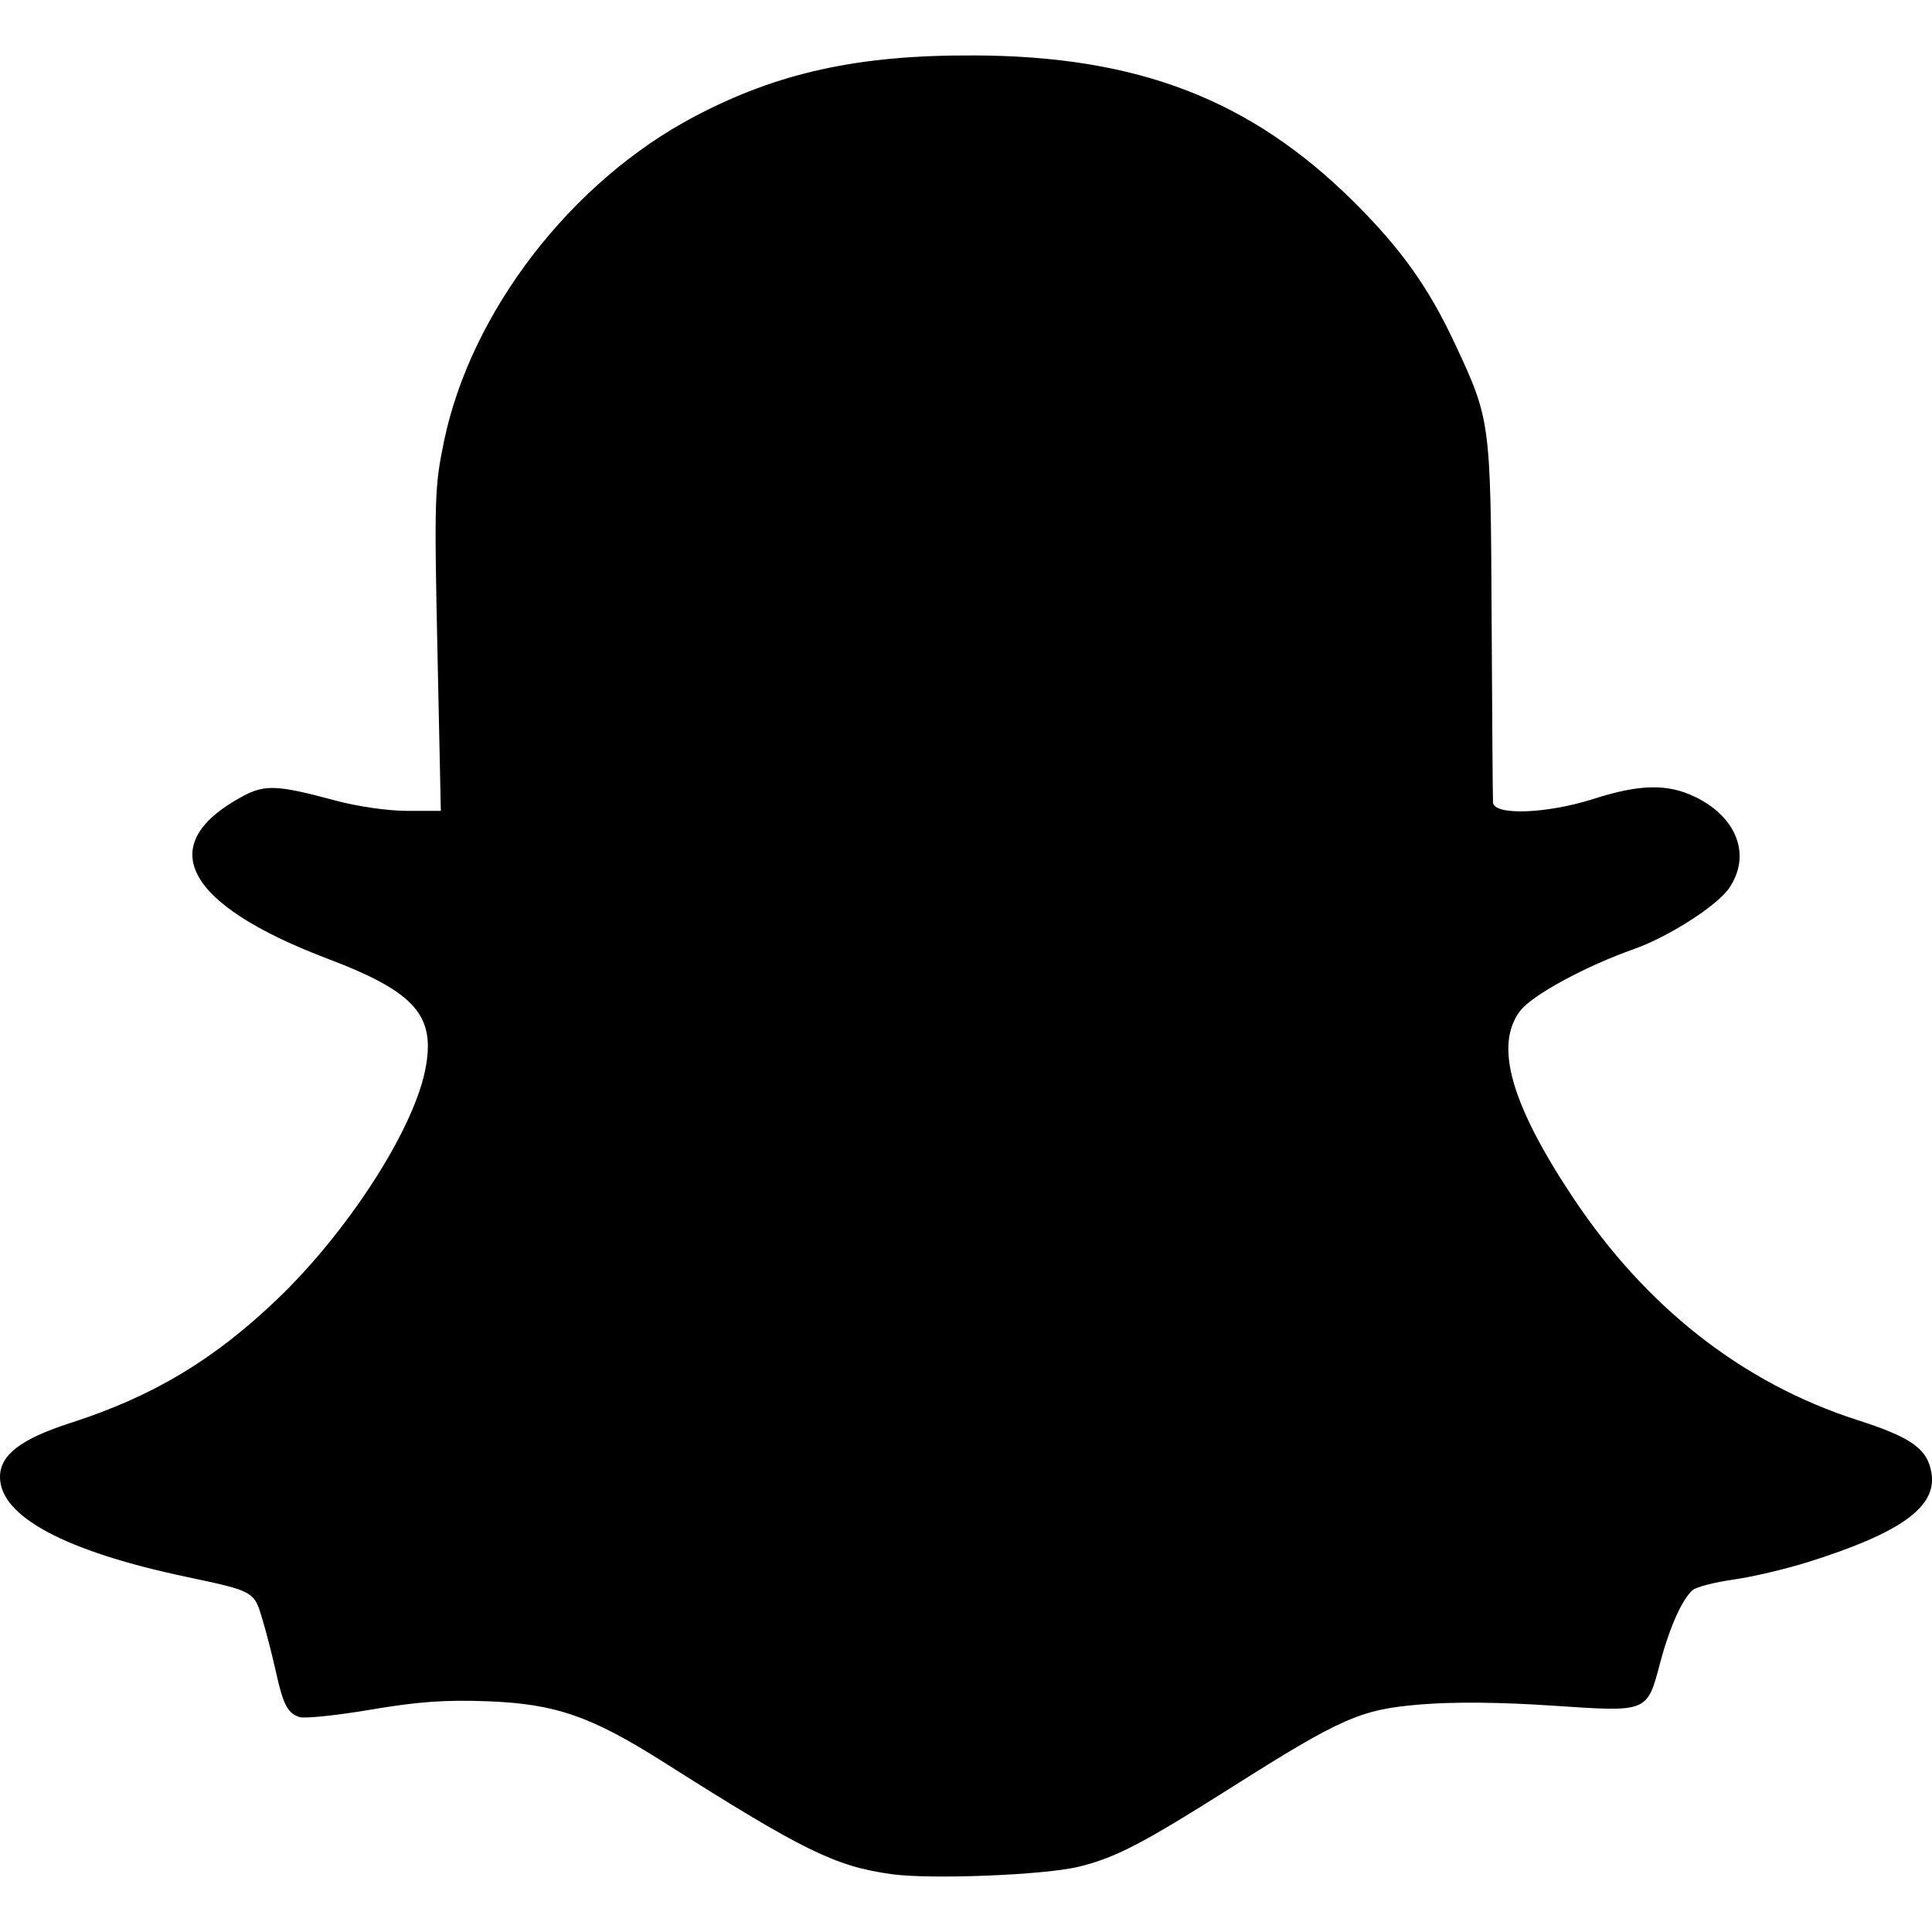<?xml version="1.0" encoding="UTF-8" standalone="no"?>
<!-- Created with Inkscape (http://www.inkscape.org/) -->

<svg
   xmlns:dc="http://purl.org/dc/elements/1.1/"
   xmlns:cc="http://creativecommons.org/ns#"
   xmlns:rdf="http://www.w3.org/1999/02/22-rdf-syntax-ns#"
   xmlns:svg="http://www.w3.org/2000/svg"
   xmlns="http://www.w3.org/2000/svg"
   xmlns:sodipodi="http://sodipodi.sourceforge.net/DTD/sodipodi-0.dtd"
   xmlns:inkscape="http://www.inkscape.org/namespaces/inkscape"
   width="80"
   height="80"
   viewBox="0 0 80 80"
   id="svg8187"
   version="1.1"
   inkscape:version="0.91 r"
   sodipodi:docname="icon-sn.svg">
  <defs
     id="defs8189" />
  <sodipodi:namedview
     id="base"
     pagecolor="#ffffff"
     bordercolor="#666666"
     borderopacity="1.0"
     inkscape:pageopacity="0.0"
     inkscape:pageshadow="2"
     inkscape:zoom="1.979899"
     inkscape:cx="-21.241774"
     inkscape:cy="55.464078"
     inkscape:document-units="px"
     inkscape:current-layer="layer1"
     showgrid="false"
     units="px"
     inkscape:window-width="1366"
     inkscape:window-height="744"
     inkscape:window-x="0"
     inkscape:window-y="24"
     inkscape:window-maximized="1" />
  <g
     inkscape:label="Layer 1"
     inkscape:groupmode="layer"
     id="layer1"
     transform="translate(0,-972.362)">
    <path
       style="opacity:1;fill:#000000;fill-opacity:1;stroke:none;stroke-width:1.7;stroke-linecap:round;stroke-miterlimit:4;stroke-dasharray:none;stroke-dashoffset:0;stroke-opacity:1"
       d="m 40.326,974.658 c -4.791,-0.027 -8.133,0.716 -11.575,2.532 -5.102,2.691 -9.256,8.082 -10.369,13.457 -0.386,1.863 -0.402,2.39 -0.269,8.638 l 0.141,6.654 -1.391,0 c -0.793,0 -2.07,-0.184 -2.973,-0.428 -2.377,-0.643 -2.914,-0.67 -3.806,-0.195 -3.758,1.999 -2.471,4.487 3.49,6.748 3.647,1.384 4.497,2.365 4.024,4.645 -0.522,2.515 -3.225,6.686 -6.133,9.464 -2.629,2.511 -5.144,4.015 -8.545,5.11 -2.06,0.663 -2.92,1.323 -2.92,2.239 0,1.629 2.688,3.071 7.705,4.132 2.825,0.598 2.813,0.591 3.162,1.764 0.171,0.574 0.419,1.539 0.552,2.144 0.304,1.386 0.489,1.742 0.984,1.9 0.218,0.069 1.546,-0.069 2.952,-0.308 1.959,-0.332 3.095,-0.413 4.858,-0.345 2.803,0.109 4.266,0.618 7.305,2.544 5.744,3.642 7.07,4.292 9.406,4.615 1.623,0.224 6.336,0.037 7.752,-0.311 1.505,-0.368 2.64,-0.957 6.24,-3.234 4.652,-2.943 5.408,-3.276 7.915,-3.484 1.355,-0.112 3.309,-0.096 5.466,0.051 3.962,0.267 3.897,0.293 4.449,-1.784 0.393,-1.479 0.918,-2.646 1.351,-3.006 0.154,-0.128 0.916,-0.323 1.693,-0.433 0.777,-0.109 2.166,-0.437 3.087,-0.727 3.835,-1.207 5.324,-2.28 5.103,-3.673 -0.16,-1.009 -0.817,-1.48 -3.067,-2.203 -4.74,-1.524 -8.742,-4.652 -11.771,-9.203 -2.581,-3.877 -3.275,-6.325 -2.195,-7.741 0.499,-0.655 2.696,-1.847 4.725,-2.565 1.425,-0.504 3.426,-1.787 3.927,-2.517 0.925,-1.35 0.334,-2.936 -1.409,-3.779 -1.139,-0.552 -2.289,-0.529 -4.202,0.083 -1.941,0.62 -4.134,0.698 -4.166,0.147 -0.011,-0.192 -0.037,-3.638 -0.057,-7.655 -0.041,-8.139 -0.046,-8.184 -1.516,-11.331 -1.091,-2.337 -2.235,-3.942 -4.193,-5.886 -4.27,-4.237 -8.946,-6.039 -15.729,-6.06 z"
       id="rect8184"
       inkscape:connector-curvature="0" />
  </g>
</svg>
